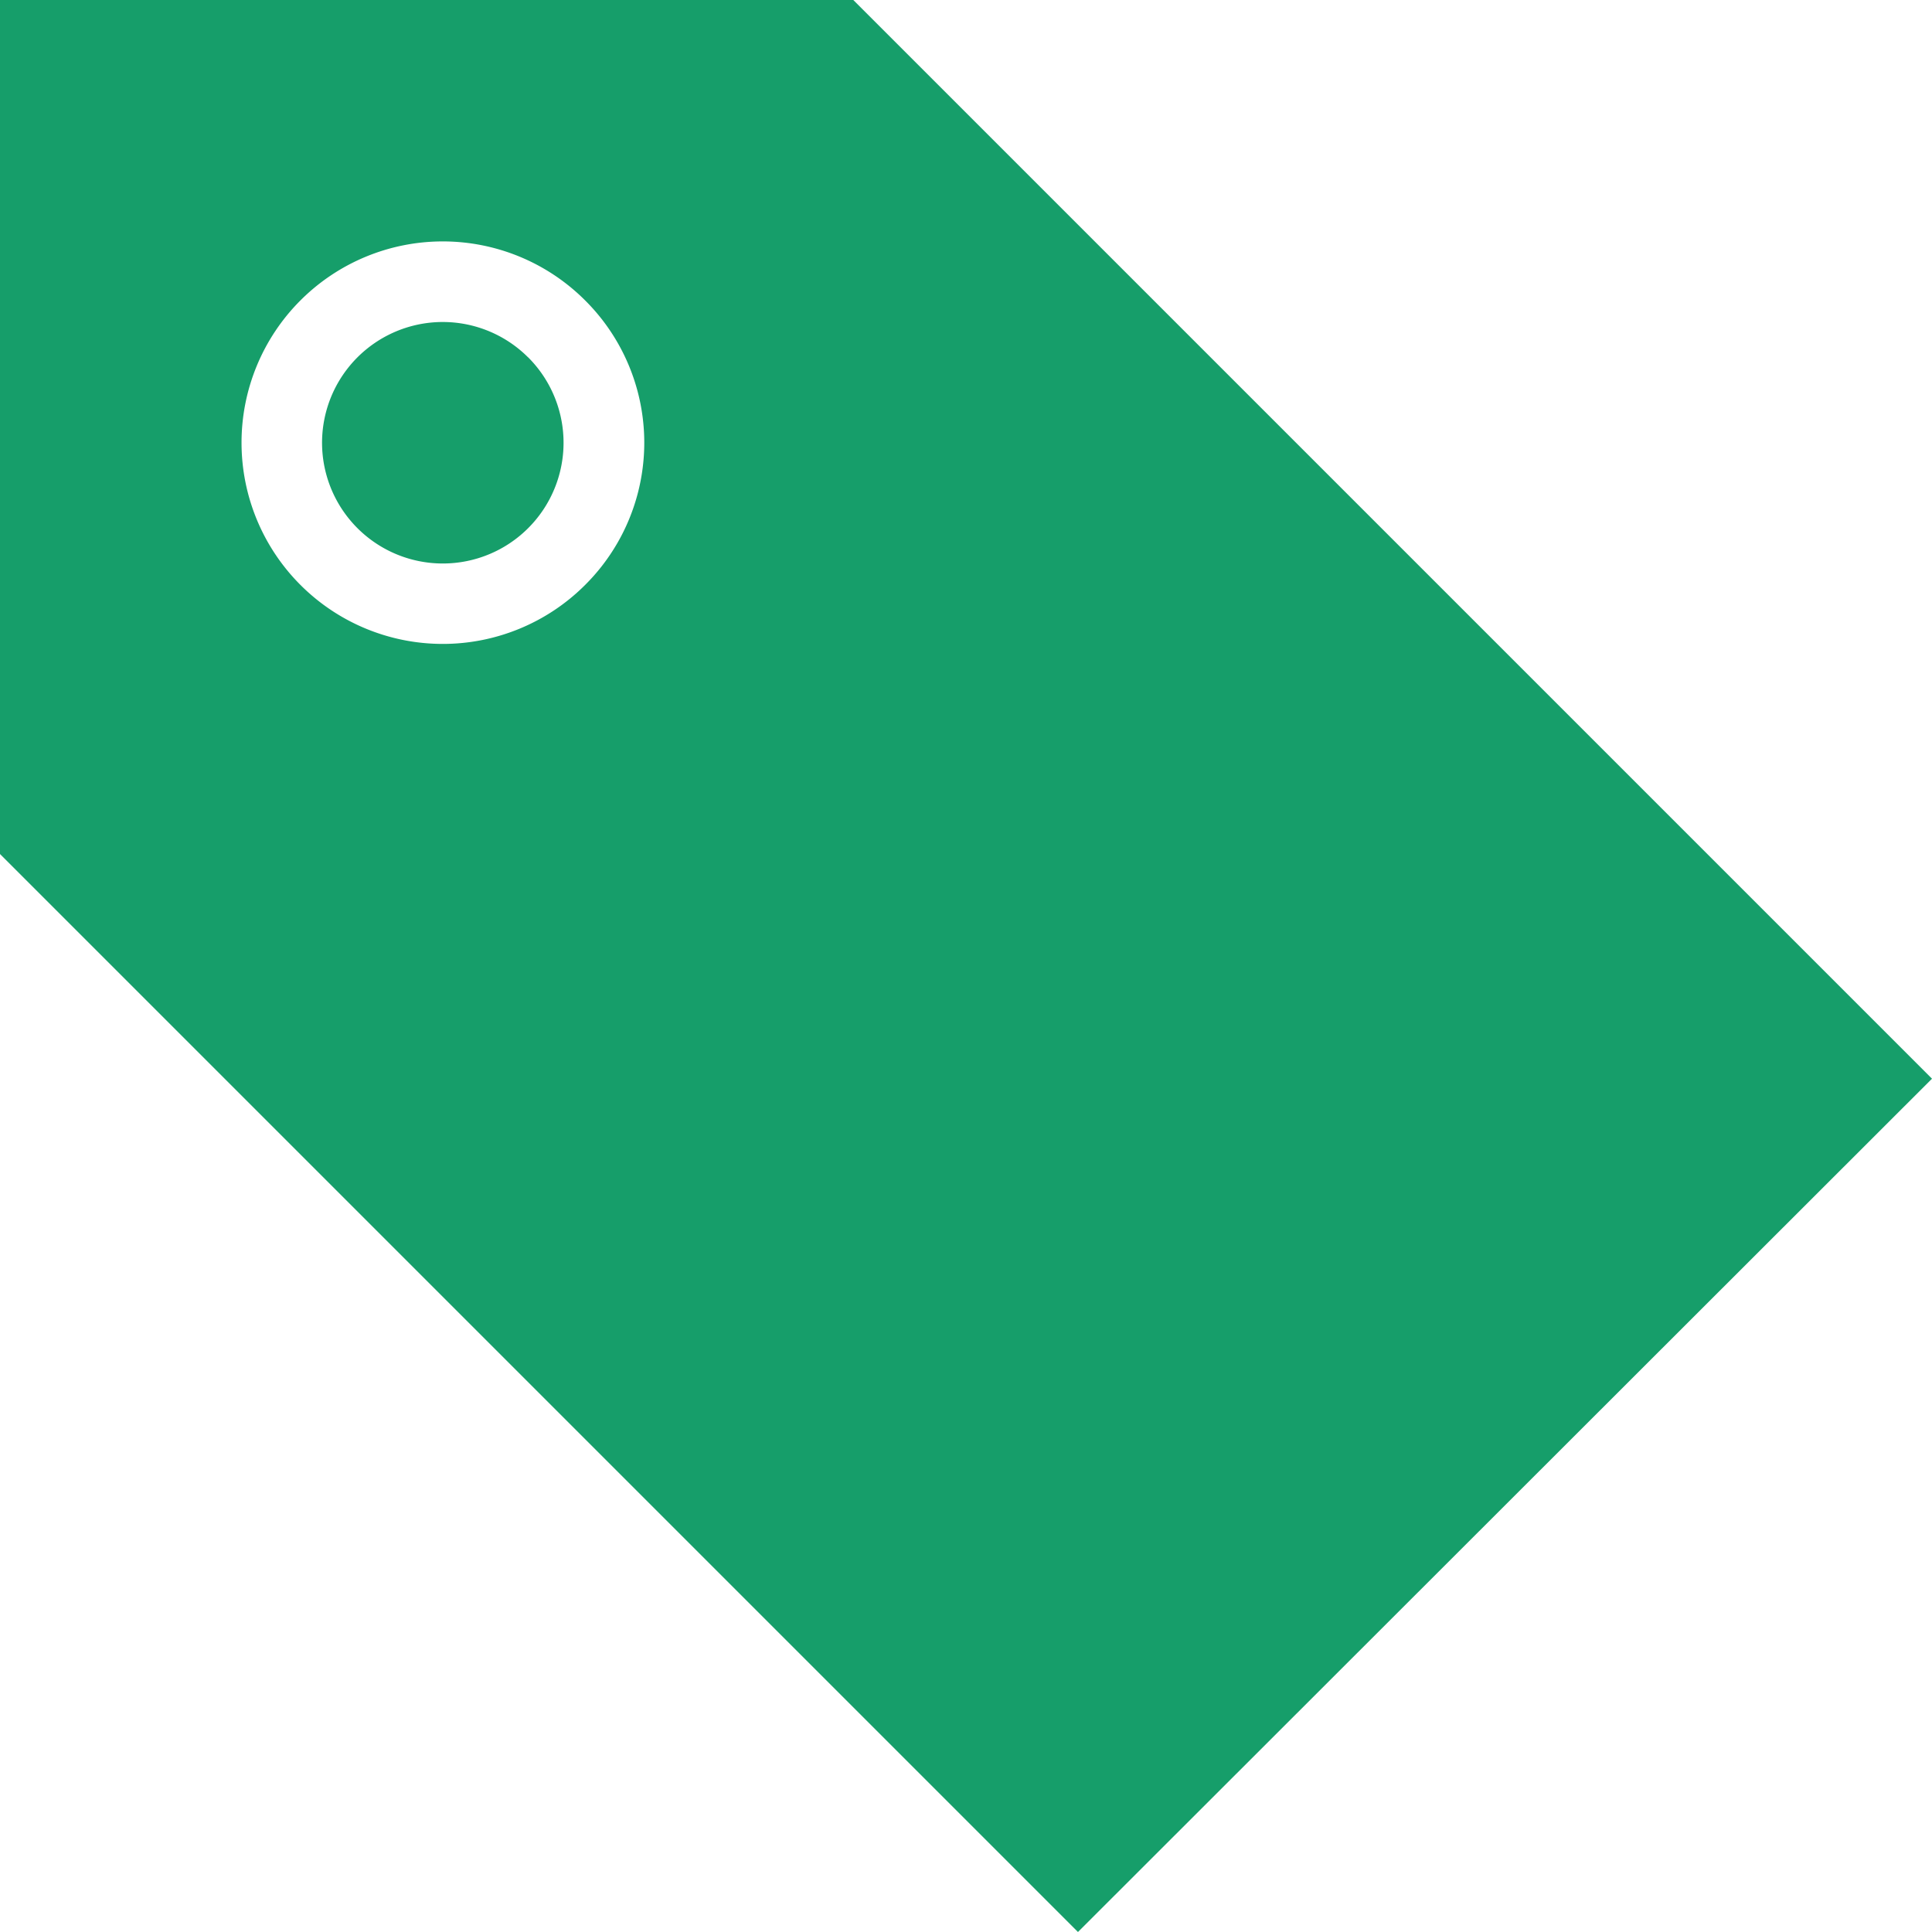 <svg xmlns="http://www.w3.org/2000/svg" width="24" height="24" viewBox="0 0 24 24"><path d="M6.56,4.438A1.5,1.5,0,1,1,5.5,4a1.5,1.5,0,0,1,1.059.438ZM24,13.4,13.391,24,0,10.609V0H10.6ZM7.268,3.731a2.5,2.5,0,1,0,0,3.536,2.493,2.493,0,0,0,0-3.536Z" fill="#169e6a"/></svg>